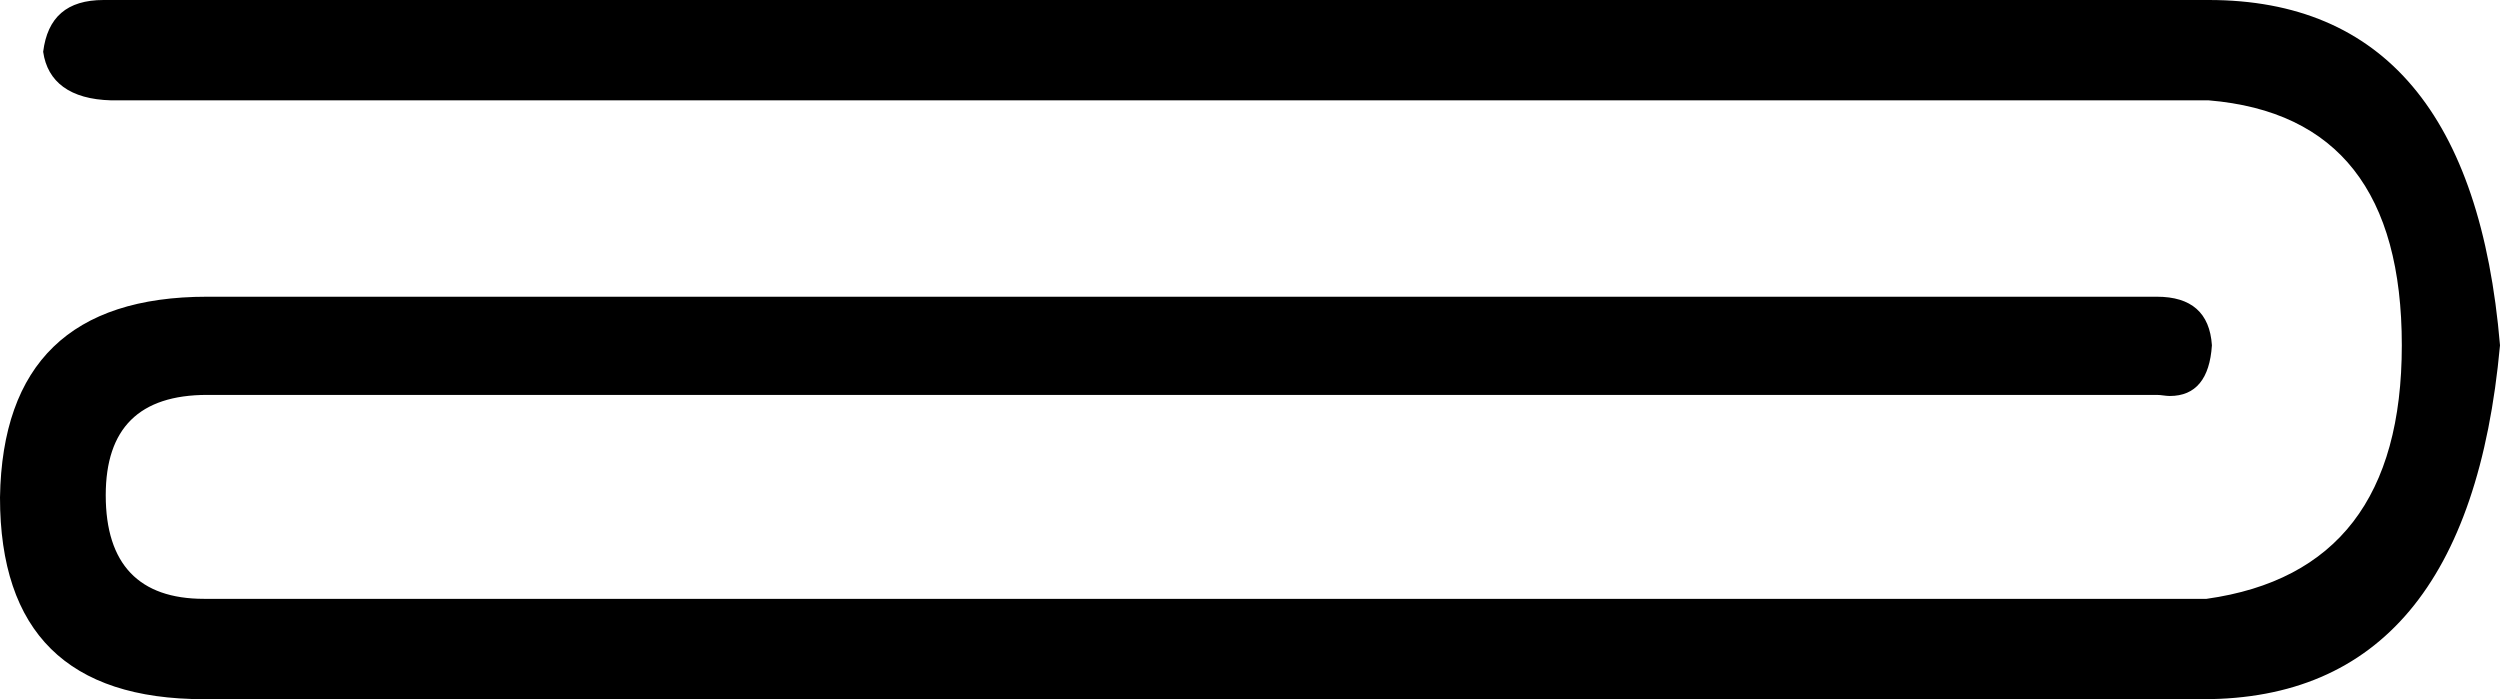<?xml version='1.0' encoding ='UTF-8' standalone='yes'?>
<svg width='23.17' height='6.48' xmlns='http://www.w3.org/2000/svg' xmlns:xlink='http://www.w3.org/1999/xlink' >
<path style='fill:black; stroke:none' d=' M 0.96 0  C 0.62 0 0.44 0.16 0.4 0.48  C 0.44 0.76 0.65 0.92 1.03 0.93  L 20.47 0.93  C 21.67 1.03 22.26 1.79 22.26 3.2  C 22.26 4.6 21.66 5.38 20.45 5.55  L 1.89 5.55  C 1.29 5.55 0.98 5.23 0.98 4.59  C 0.98 3.97 1.29 3.66 1.92 3.66  L 19.99 3.66  C 20.03 3.66 20.07 3.67 20.11 3.67  C 20.35 3.67 20.48 3.51 20.5 3.2  C 20.48 2.9 20.31 2.75 19.99 2.75  L 1.92 2.75  C 0.66 2.75 0.02 3.37 0 4.61  C 0 5.86 0.63 6.48 1.89 6.48  L 20.42 6.48  C 22.05 6.48 22.97 5.39 23.17 3.2  C 22.99 1.07 22.09 0 20.47 0  Z '/></svg>
